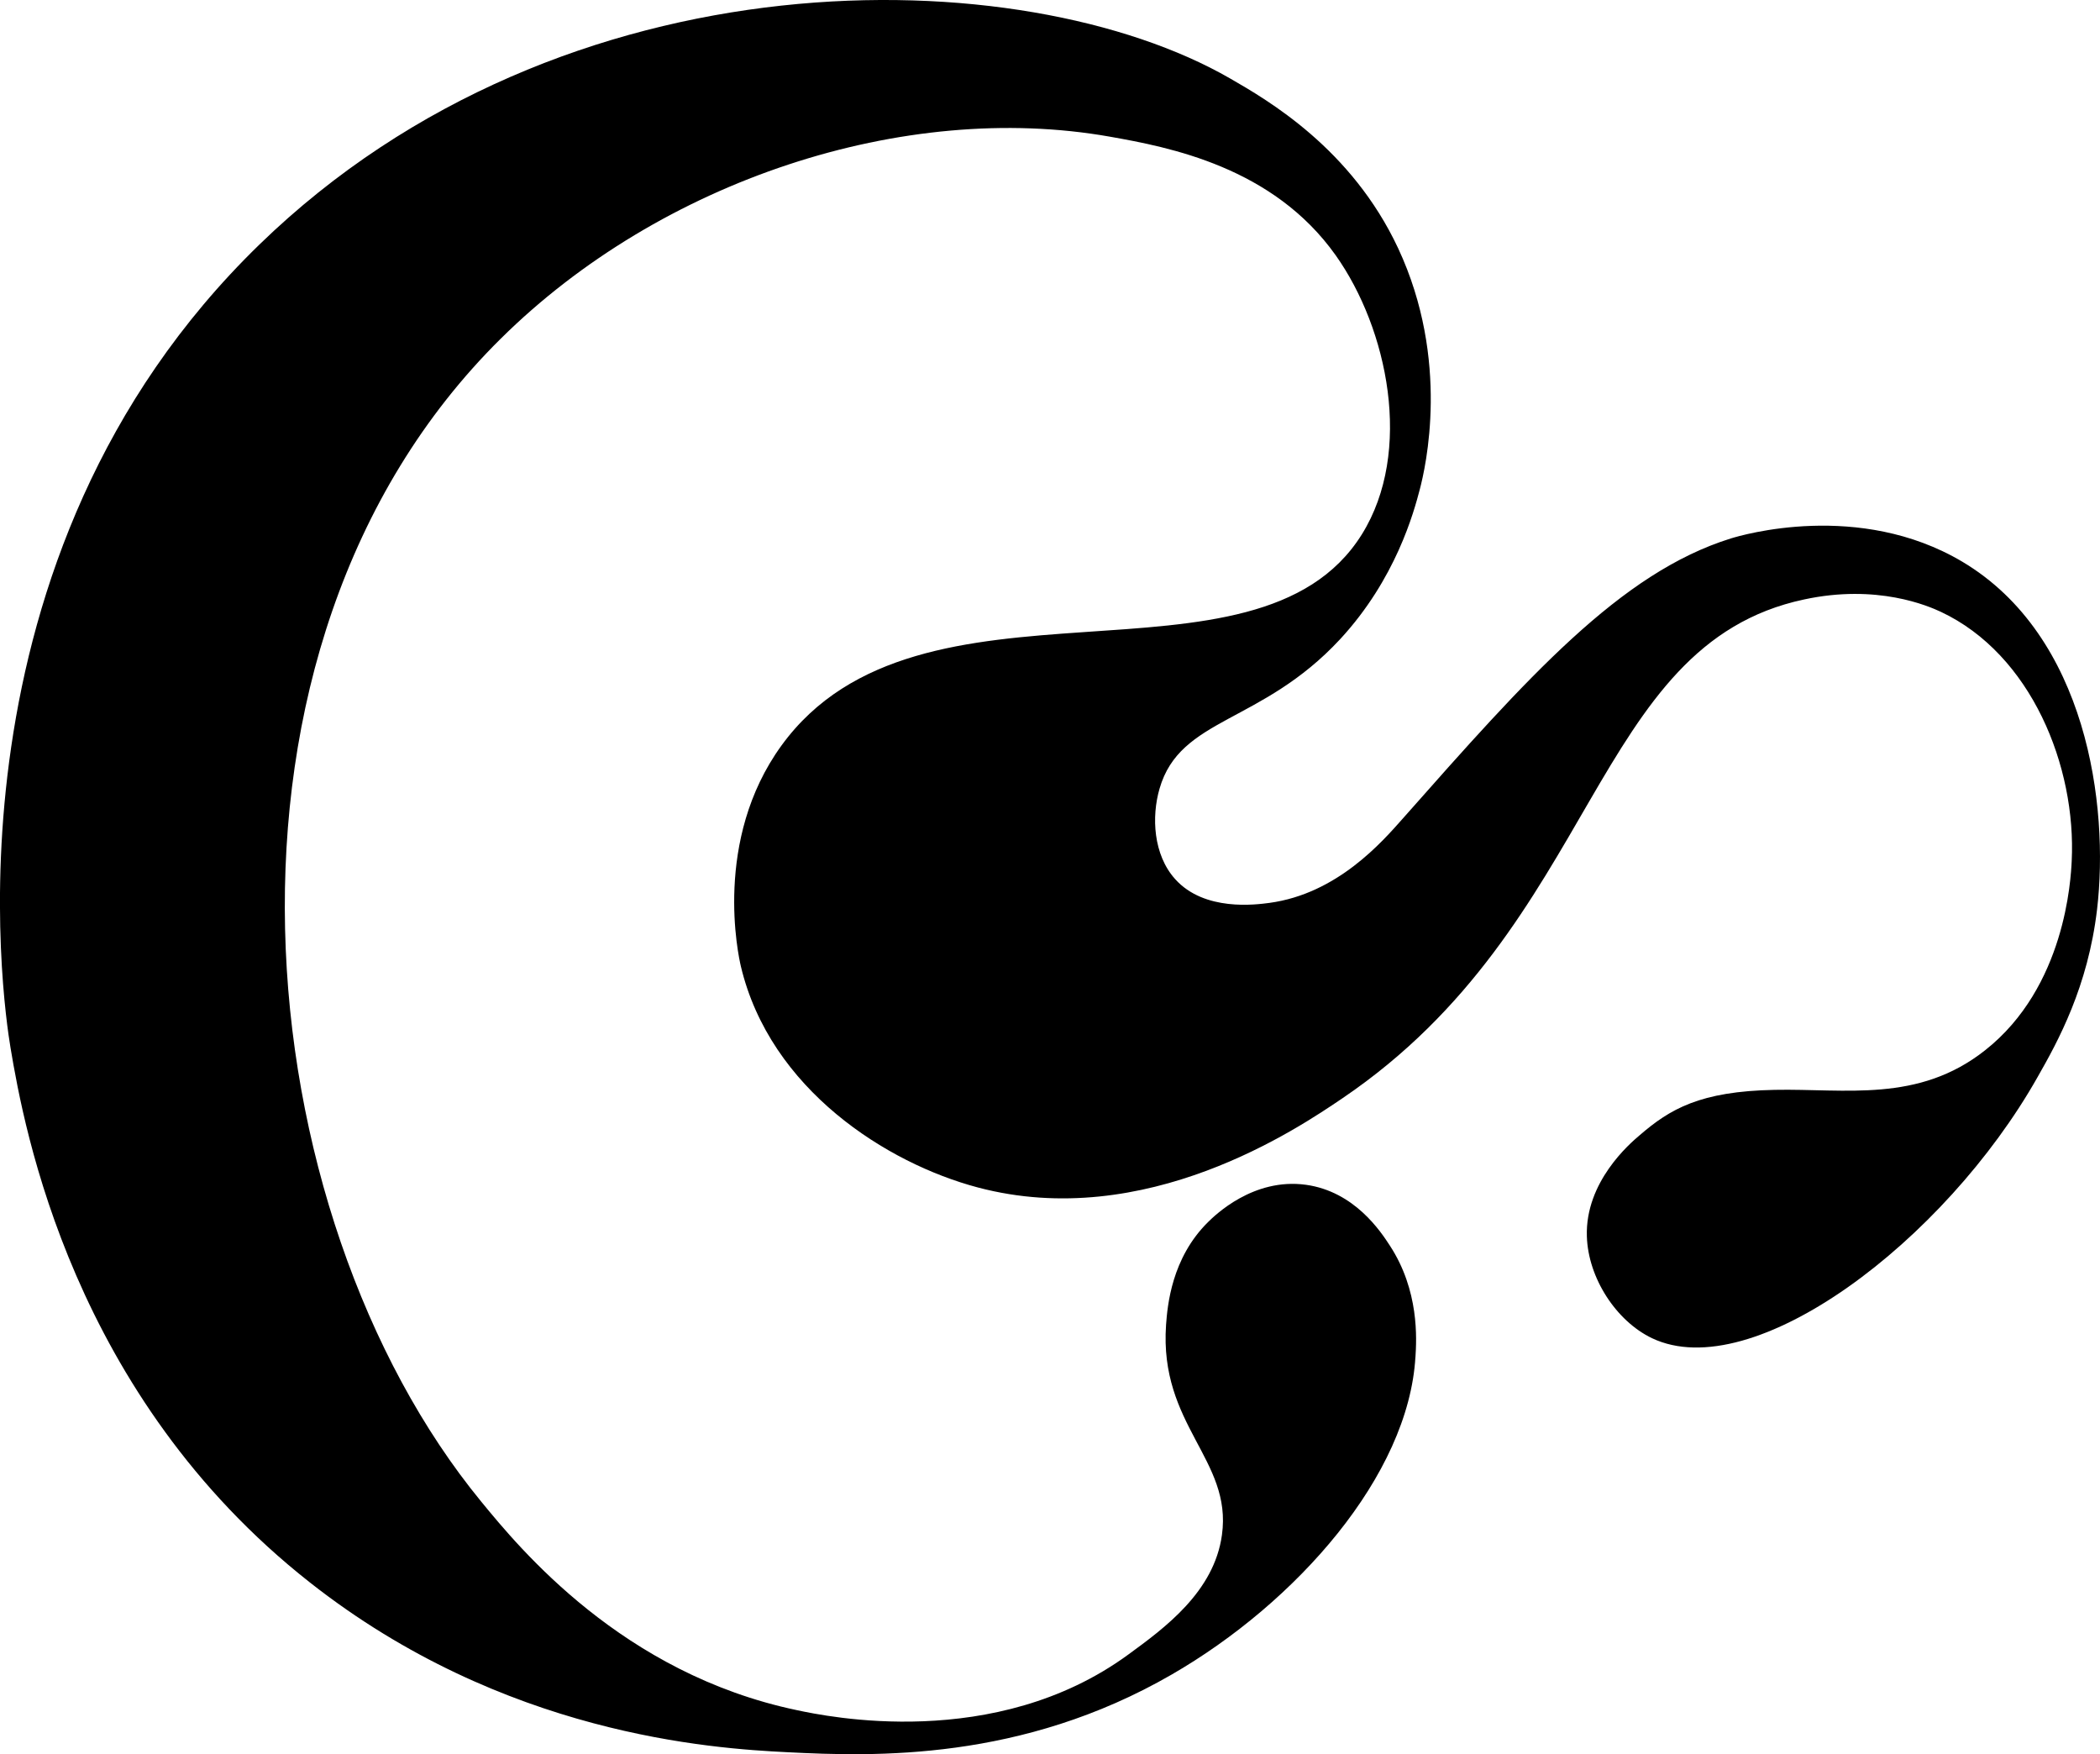 <svg width="85" height="71" viewBox="0 0 85 71" fill="none" xmlns="http://www.w3.org/2000/svg"><path d="M57.291 54.92c-.278 4.806-4.825 9.949-9.872 12.86-6.068 3.505-12.028 3.32-15.548 3.14-3.055-.15-11.485-.7-19.323-6.867C2.938 56.5.976 45.7.425 42.403c-.3-1.796-2.984-19.828 10.08-32.51C22.848-2.09 41.394-1.66 49.789 3.175c1.527.88 4.911 2.833 6.803 6.874 2.12 4.542 1.106 8.877.878 9.75-.243.93-.971 3.633-3.227 6.072-3.198 3.448-6.474 3.148-7.31 6.052-.328 1.13-.257 2.675.636 3.662 1.185 1.316 3.27 1.03 3.812.959 2.748-.372 4.561-2.468 5.404-3.42 5.047-5.708 8.794-9.935 13.27-11.33.435-.136 5.19-1.538 9.366.937 5.054 3.004 5.953 9.878 5.46 14.077-.37 3.133-1.577 5.33-2.405 6.781-3.762 6.66-11.529 12.518-15.612 10.572-1.449-.694-2.584-2.439-2.634-4.12-.071-2.203 1.735-3.755 2.134-4.091 1.228-1.06 2.442-1.782 5.468-1.839 2.877-.057 5.811.537 8.517-1.602 3.248-2.56 3.469-6.924 3.505-7.654.192-3.84-1.642-8.376-5.297-10.092-.507-.236-2.57-1.138-5.532-.501-8.645 1.838-8.26 13.118-18.682 20.185-1.806 1.224-7.98 5.415-14.77 3.613-3.669-.973-8.401-3.963-9.586-8.949-.1-.429-1.135-5.107 1.642-8.934 5.589-7.703 19.216-1.695 23.492-8.547 2.092-3.355 1.05-8.326-1.056-11.295C51.53 6.76 47.34 5.958 44.913 5.53c-8.309-1.467-18.16 1.76-24.642 8.175-12.7 12.554-10.322 35.464-.792 47.073 1.556 1.896 5.71 6.96 12.778 8.44 1.185.251 8.016 1.696 13.413-2.252 1.47-1.073 3.476-2.54 3.79-4.843.422-3.054-2.548-4.427-2.262-8.504.057-.773.22-2.697 1.699-4.156.27-.265 1.827-1.803 3.961-1.51 1.964.272 3.027 1.889 3.398 2.461 1.192 1.824 1.085 3.77 1.035 4.535z" fill="#000"/></svg>